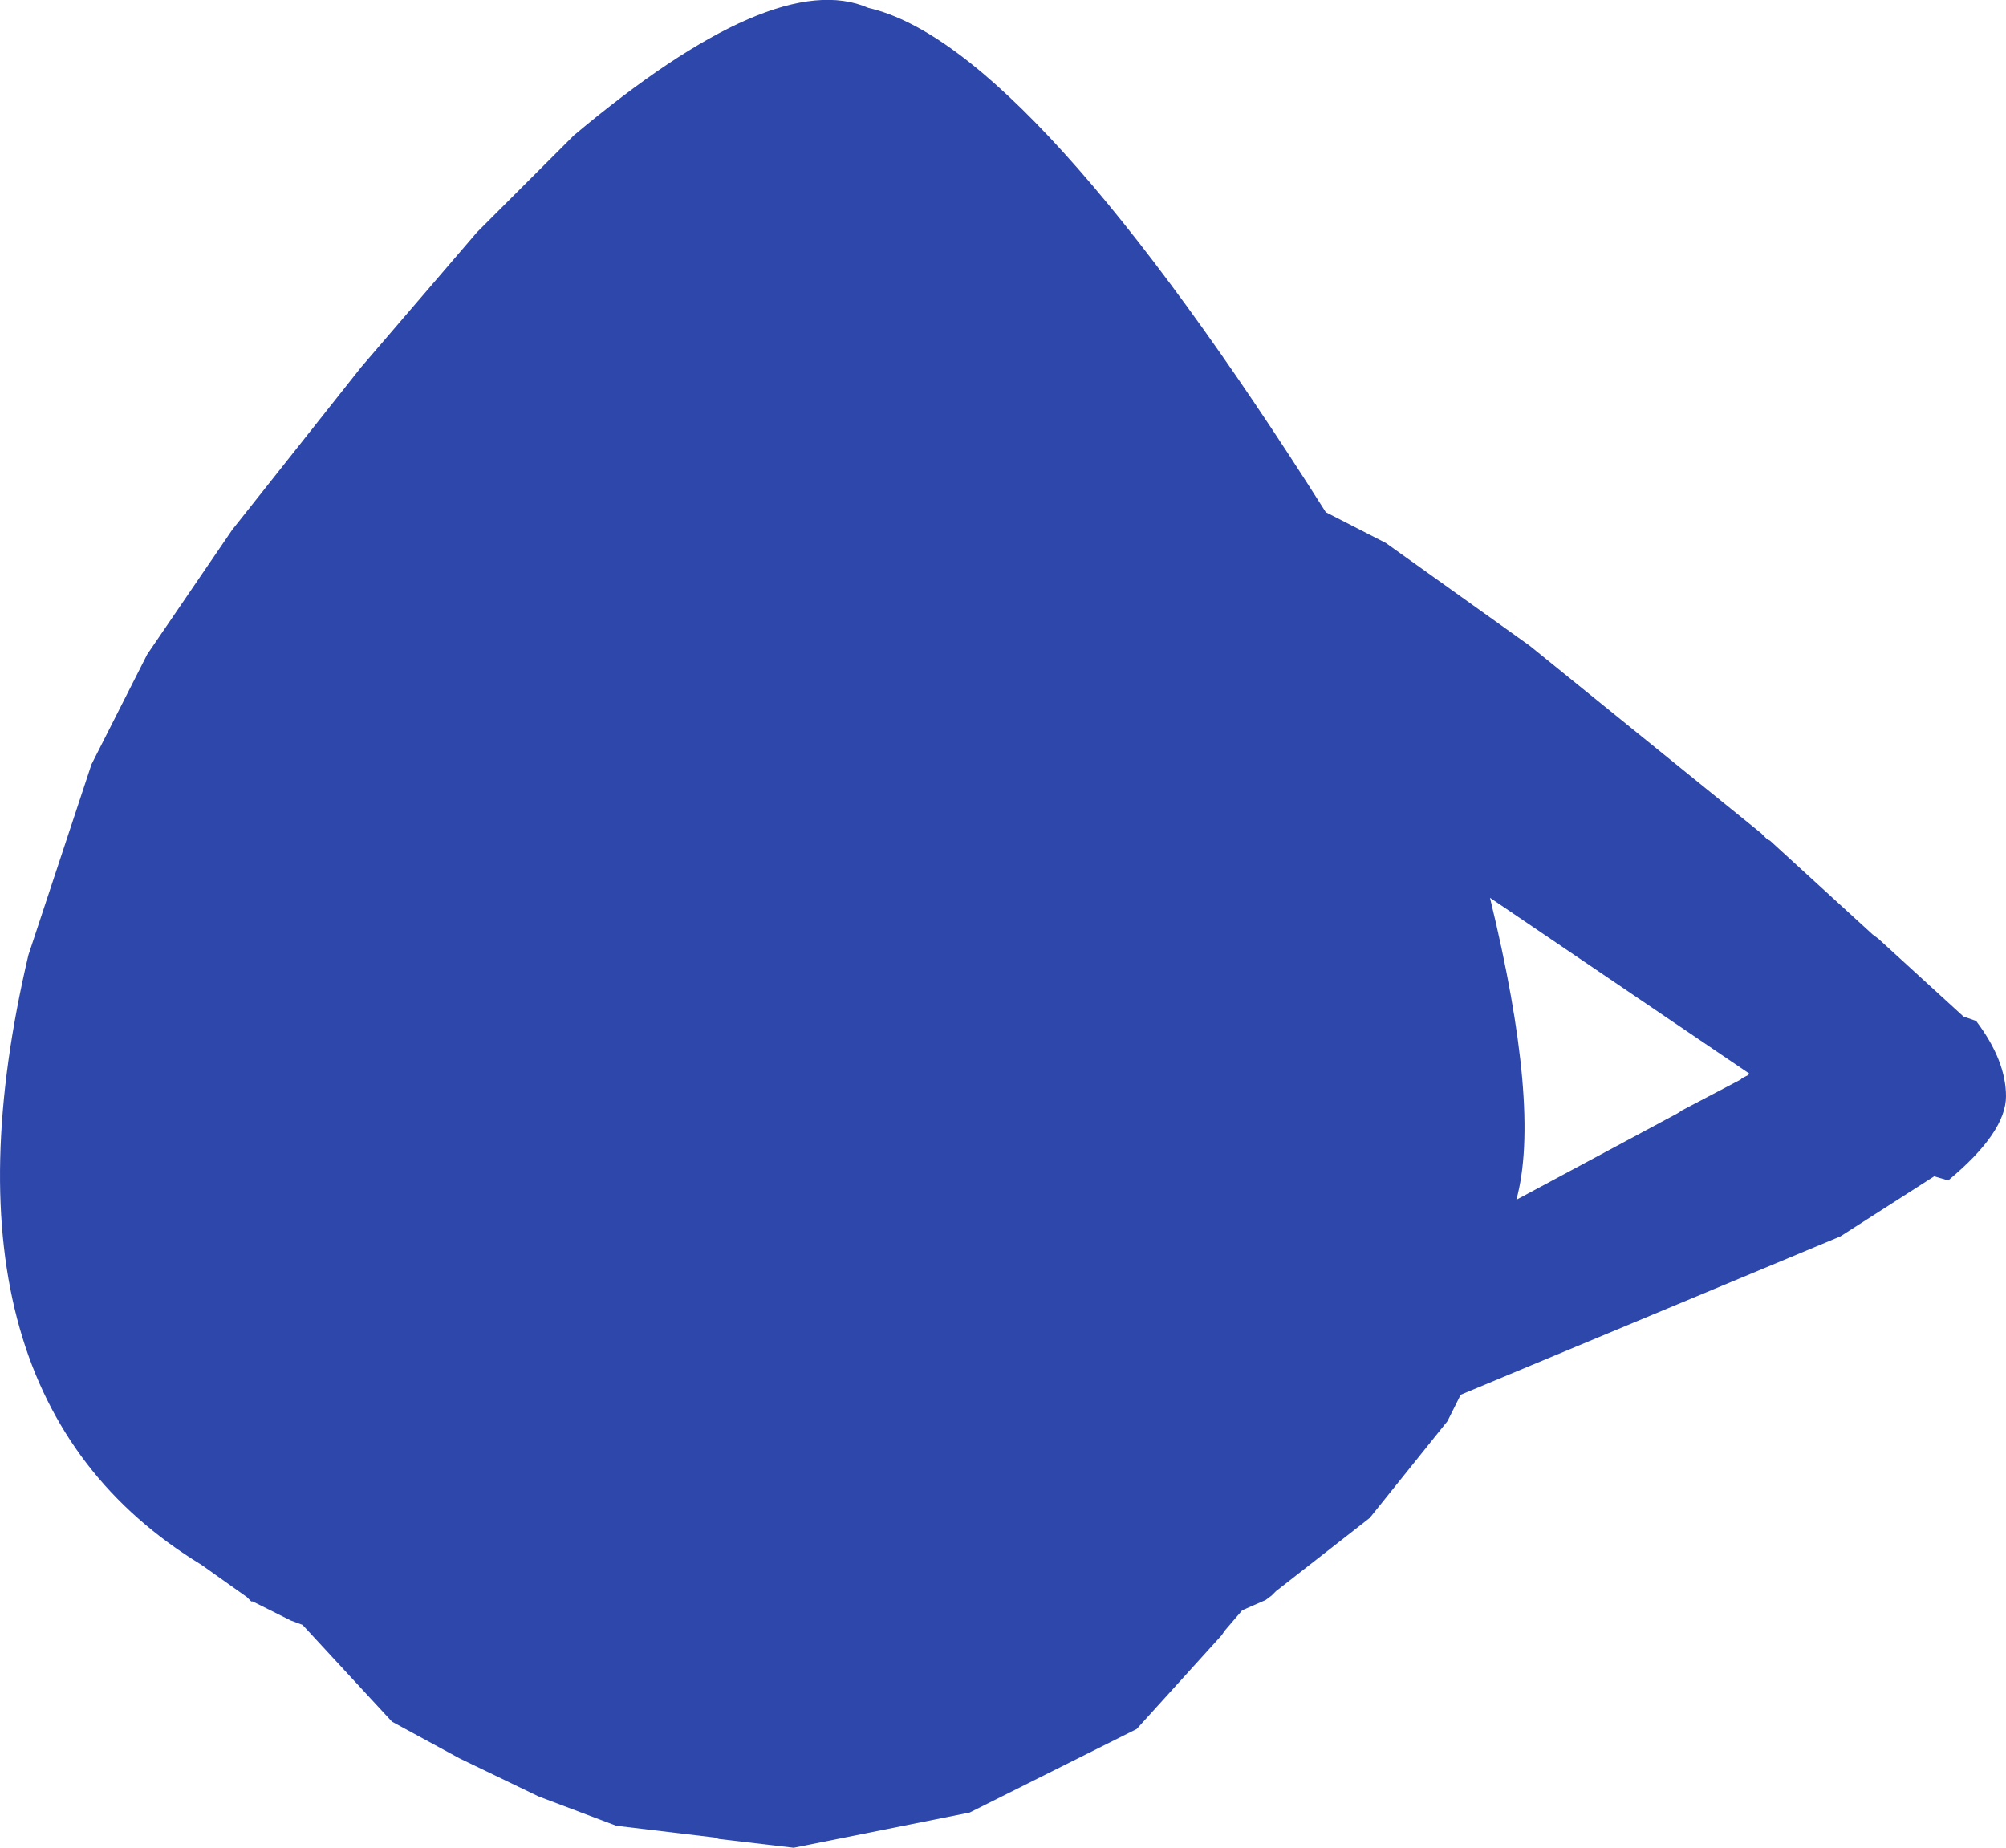 <?xml version="1.0" encoding="UTF-8" standalone="no"?>
<svg xmlns:ffdec="https://www.free-decompiler.com/flash" xmlns:xlink="http://www.w3.org/1999/xlink" ffdec:objectType="shape" height="315.1px" width="342.1px" xmlns="http://www.w3.org/2000/svg">
  <g transform="matrix(1.0, 0.0, 0.0, 1.0, 127.35, 150.6)">
    <path d="M98.75 -63.25 L109.0 -58.0 133.5 -40.5 173.0 -8.5 174.0 -7.5 174.5 -7.25 192.0 8.75 193.0 9.5 207.5 22.75 209.65 23.5 Q214.75 30.25 214.75 36.35 214.75 42.5 204.9 50.7 L202.5 50.0 186.5 60.25 121.75 87.25 119.5 91.75 106.25 108.25 90.25 120.75 89.5 121.5 88.5 122.25 84.5 124.0 81.5 127.5 81.0 128.25 66.5 144.25 38.0 158.5 8.0 164.5 -4.75 163.0 -5.5 162.75 -22.25 160.75 -35.5 155.75 -49.0 149.25 -60.5 143.0 -75.75 126.5 -77.75 125.75 -84.25 122.5 -84.5 122.5 -85.25 121.75 -93.0 116.25 Q-140.25 87.5 -122.5 12.25 L-111.75 -20.25 -102.25 -39.0 -87.75 -60.25 -65.75 -88.0 -46.0 -111.0 -29.5 -127.5 Q4.75 -156.25 20.75 -149.25 48.25 -143.0 98.75 -63.25 M170.75 32.75 L171.0 32.5 126.75 2.5 Q135.5 38.5 131.25 54.0 L158.75 39.25 159.5 38.75 169.5 33.5 169.75 33.25 170.75 32.75" fill="#2e47aa" fill-rule="evenodd" stroke="none"/>
  </g>
</svg>
